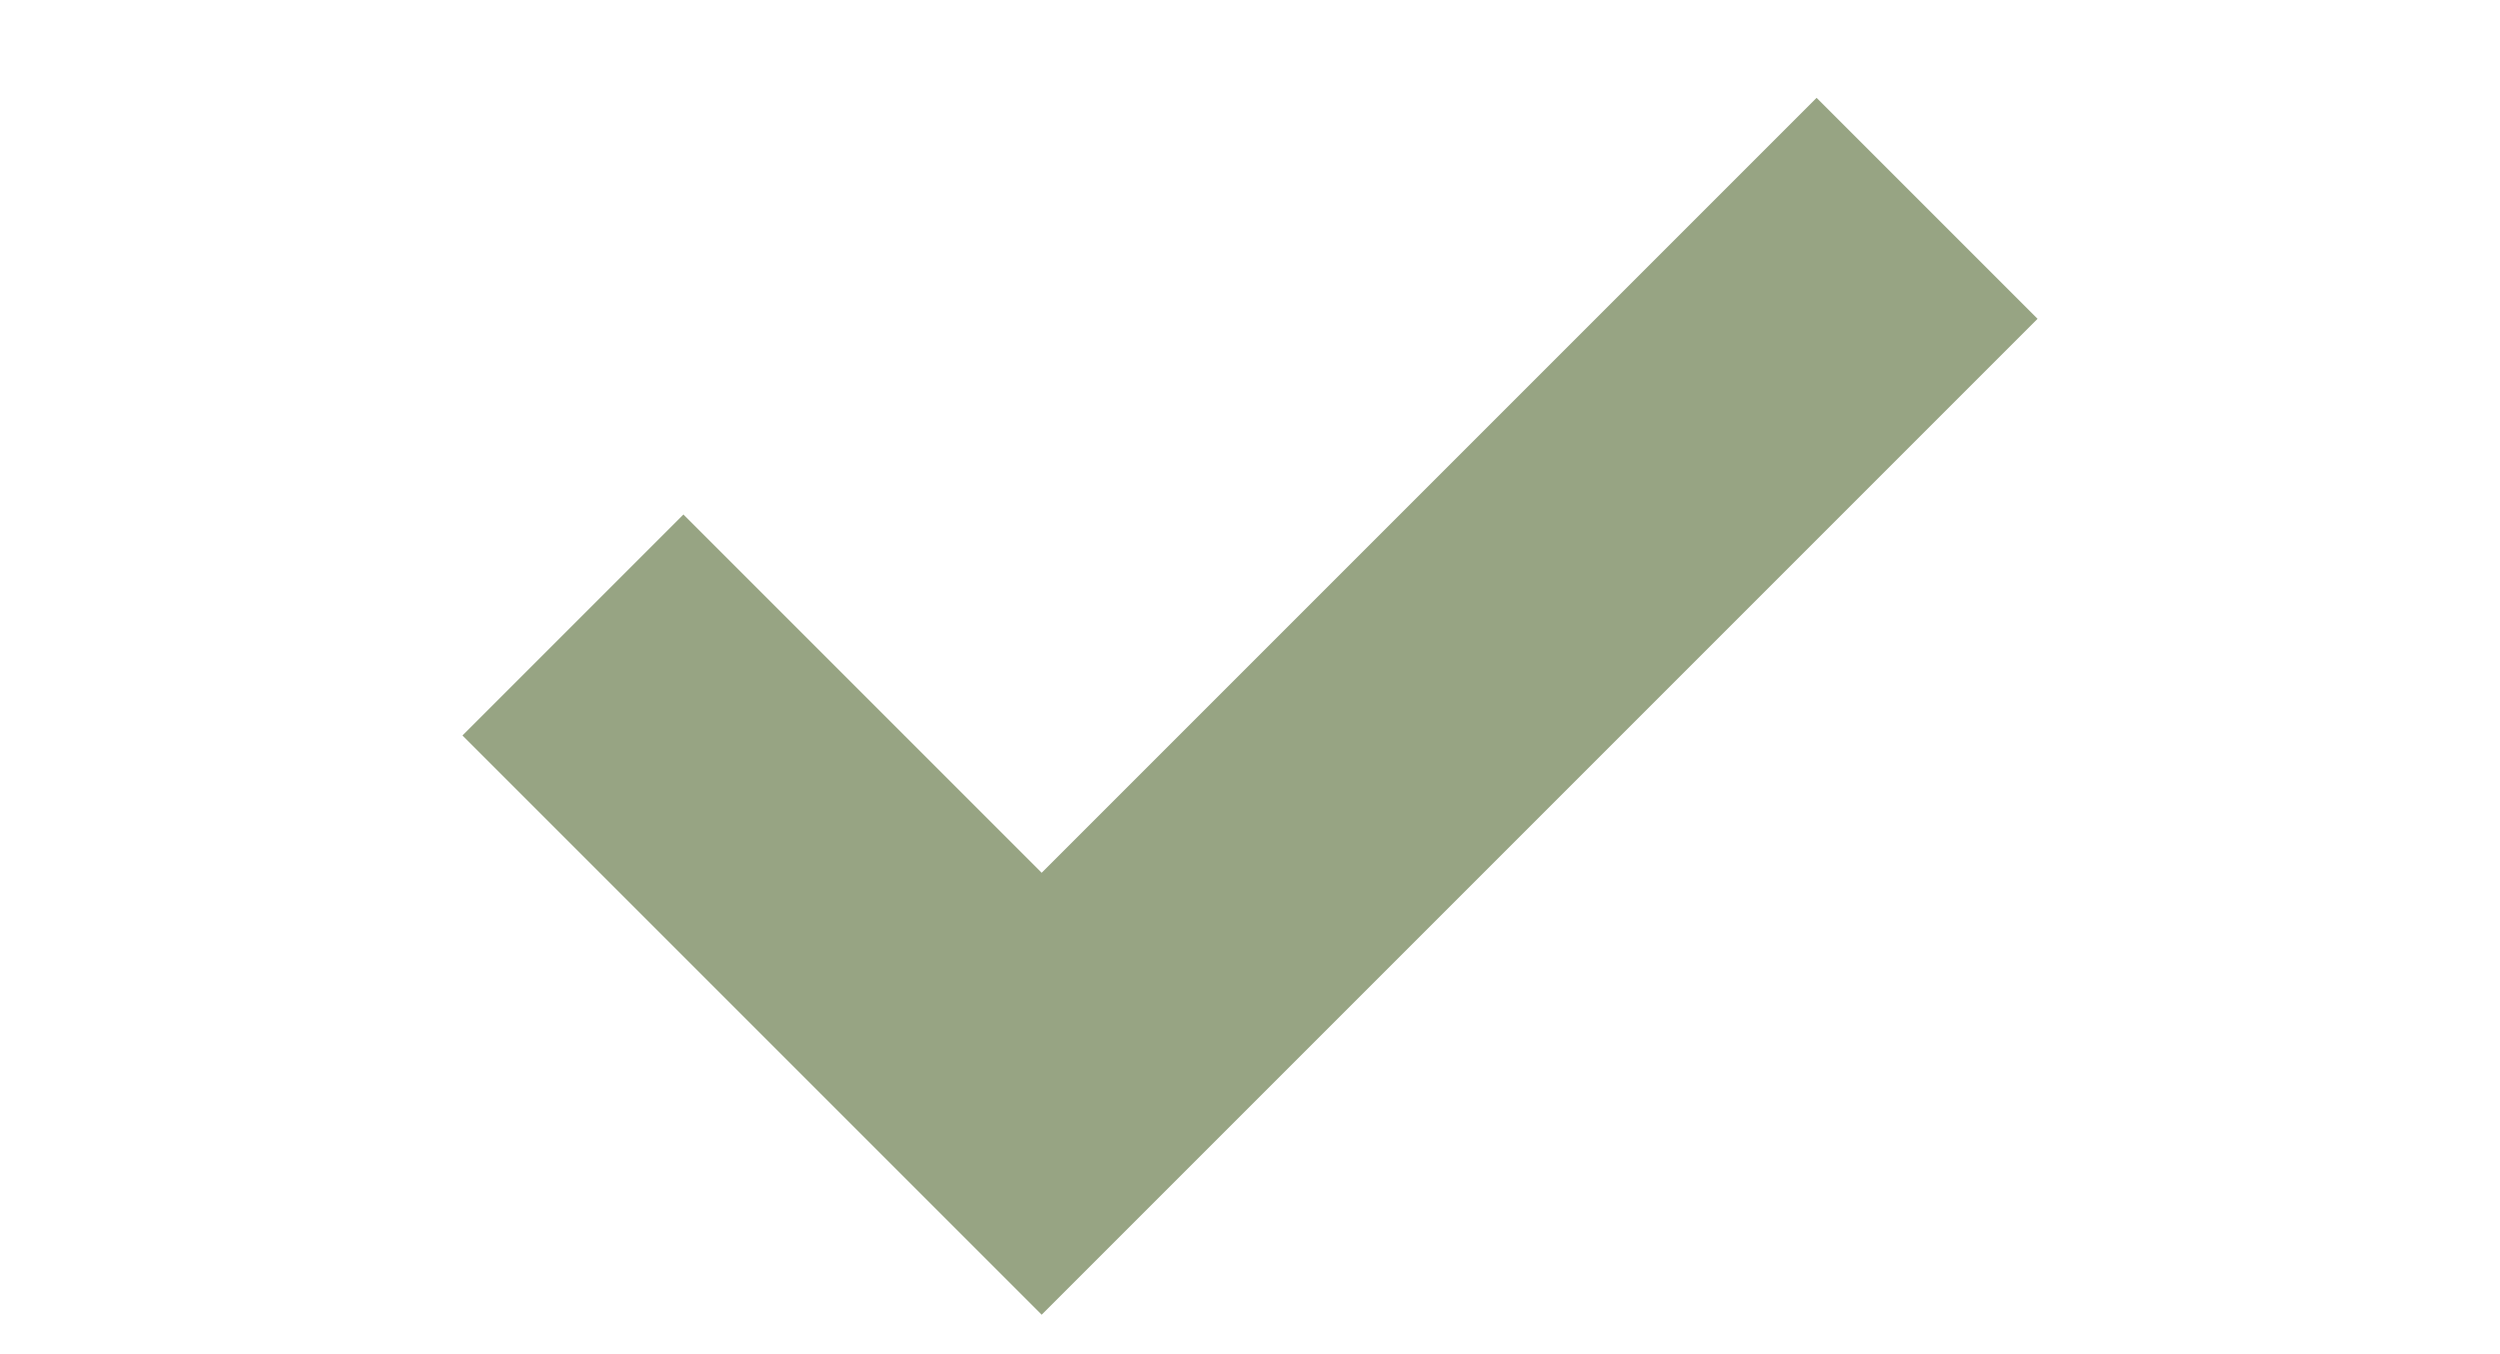 <svg width="24" height="13" viewBox="-3.5 0 24 13" fill="none" xmlns="http://www.w3.org/2000/svg">
<g id="Group 2">
<path id="Vector 2" d="M2 6L6.5 10.5L15 2" stroke="#97A483" stroke-width="3"/>
</g>
</svg>
